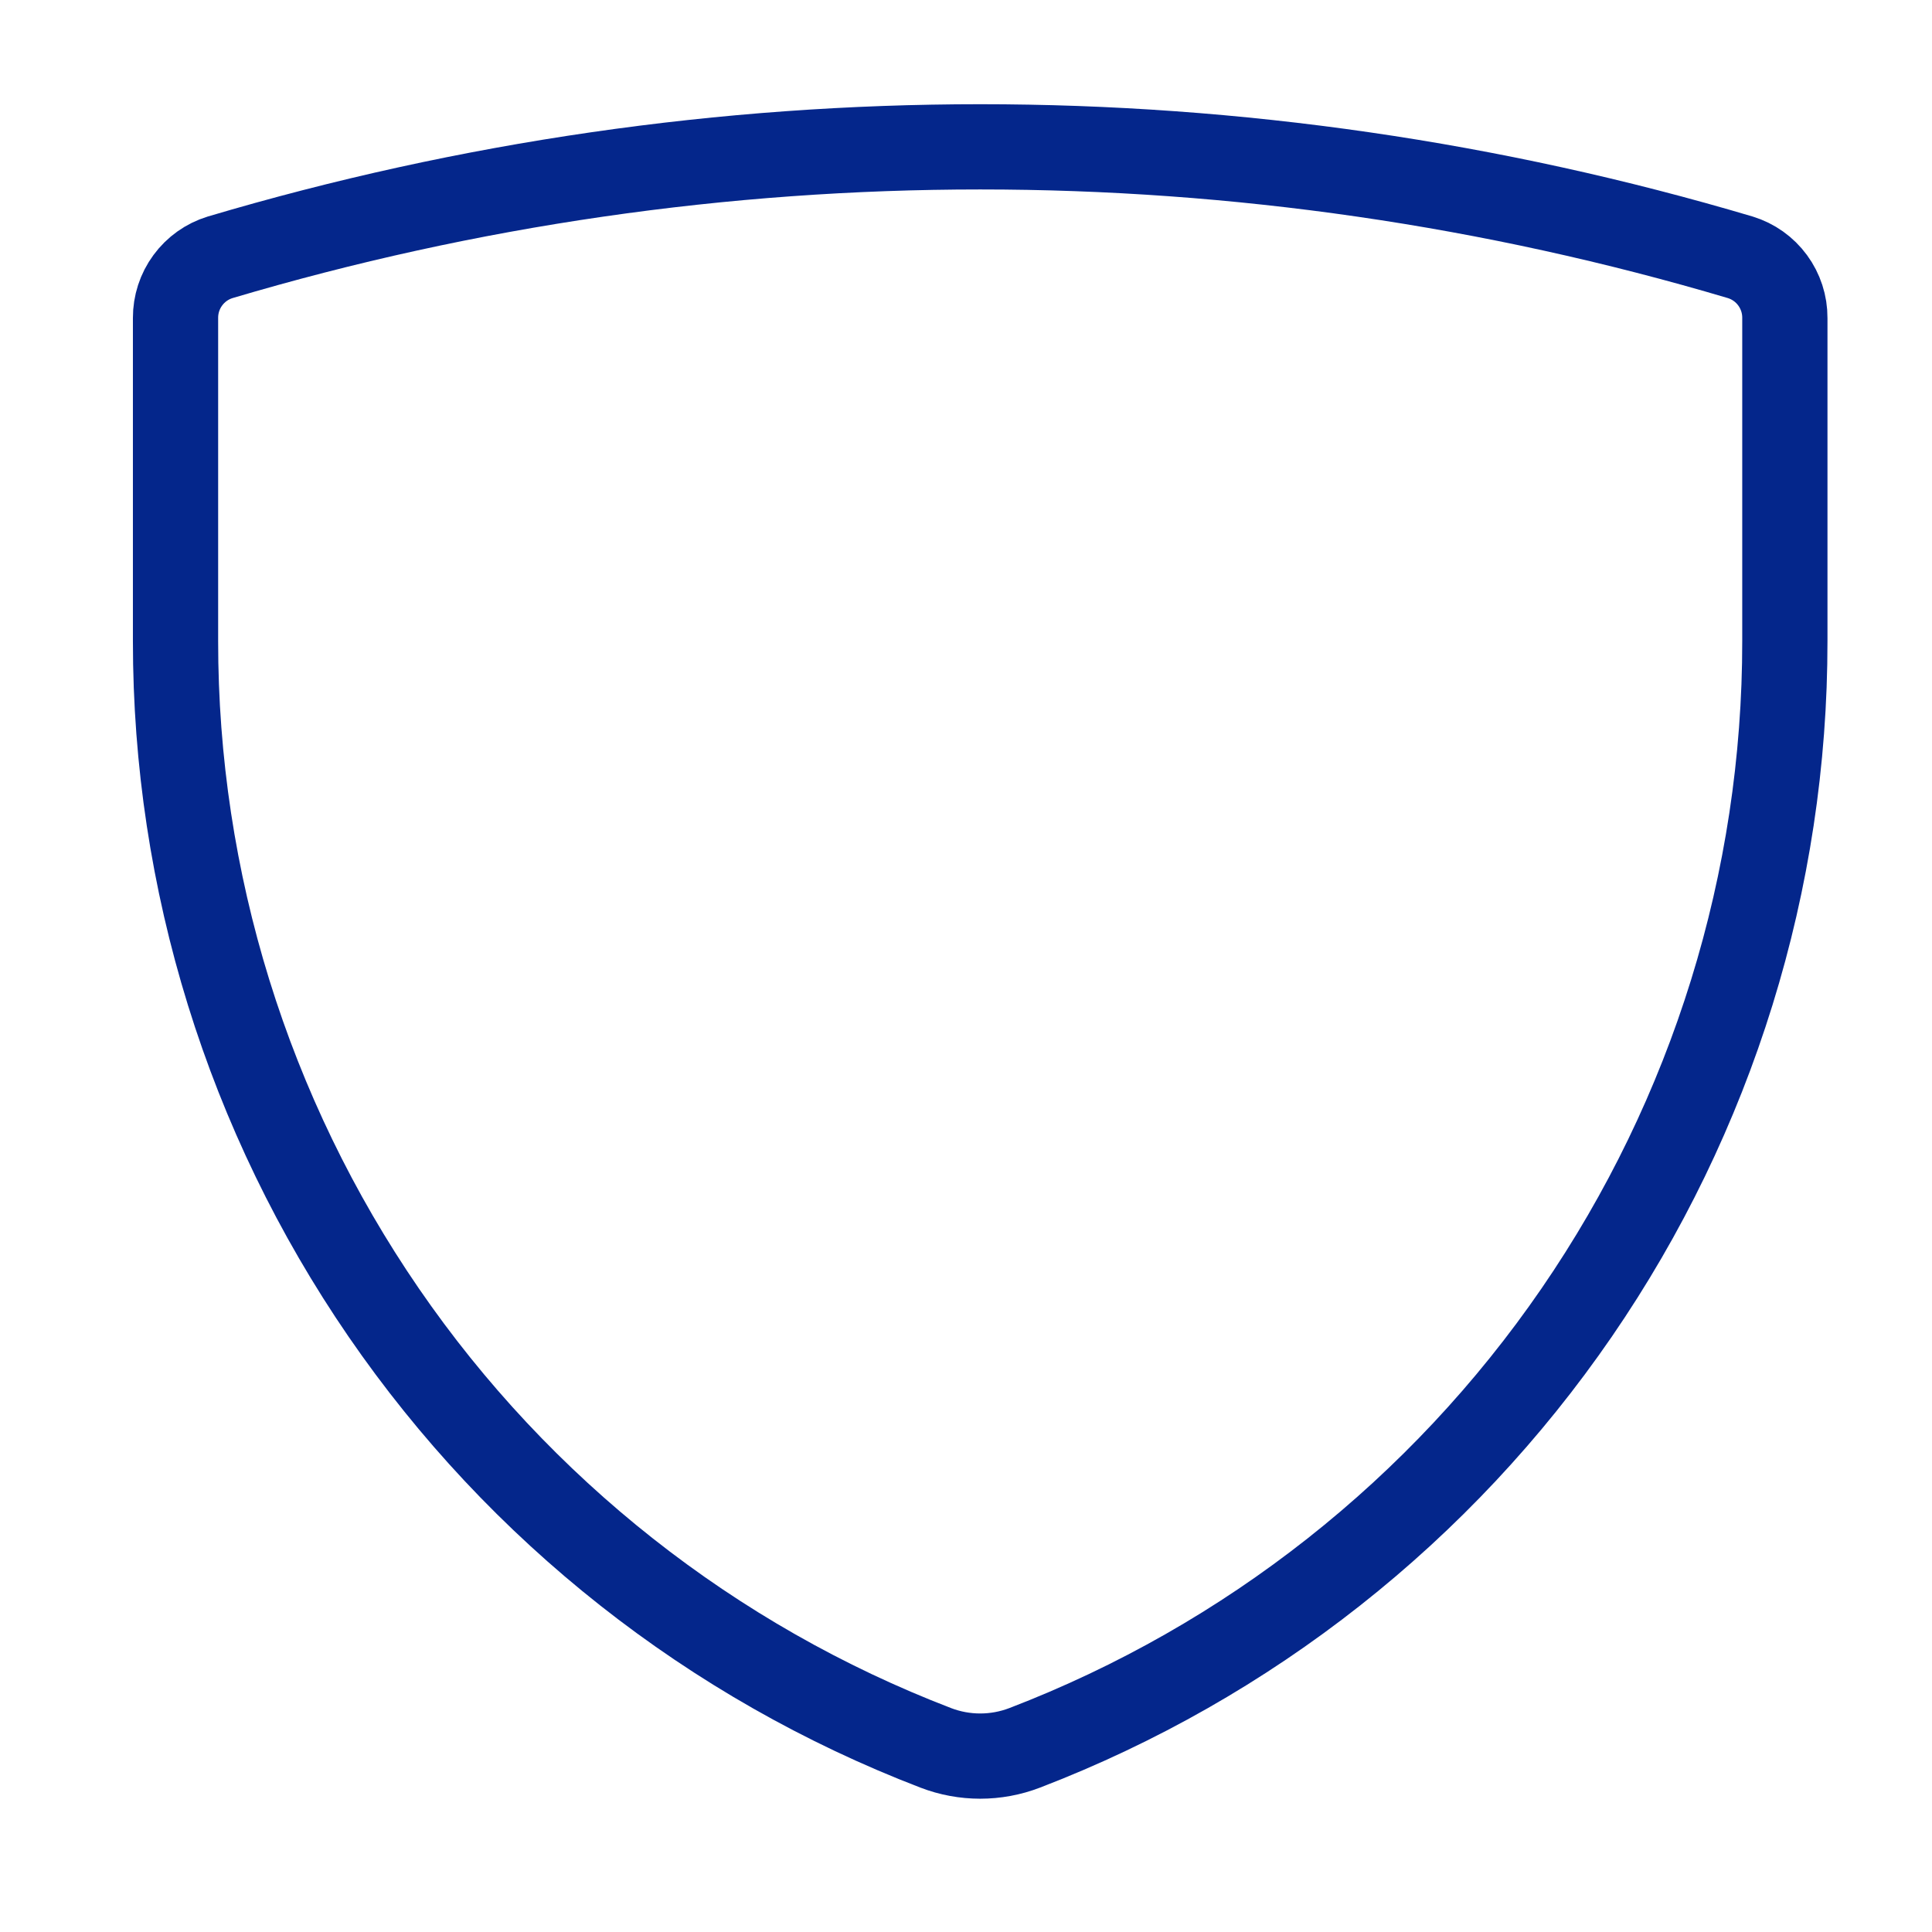 <svg width="68" height="68" viewBox="0 0 68 68" fill="none" xmlns="http://www.w3.org/2000/svg">
<path d="M36.069 61.517C35.059 61.906 33.941 61.906 32.931 61.517C25.055 58.493 18.281 53.15 13.504 46.196C8.728 39.241 6.173 31.001 6.178 22.564V11.191C6.176 10.714 6.327 10.249 6.61 9.865C6.892 9.48 7.291 9.197 7.747 9.057C25.206 3.872 43.794 3.872 61.253 9.057C61.709 9.197 62.108 9.48 62.39 9.865C62.672 10.249 62.824 10.714 62.821 11.191V22.564C62.827 31.001 60.272 39.241 55.495 46.196C50.719 53.15 43.945 58.493 36.069 61.517Z" stroke="#04268B" stroke-width="3" stroke-linecap="round" stroke-linejoin="round"/>
</svg>
